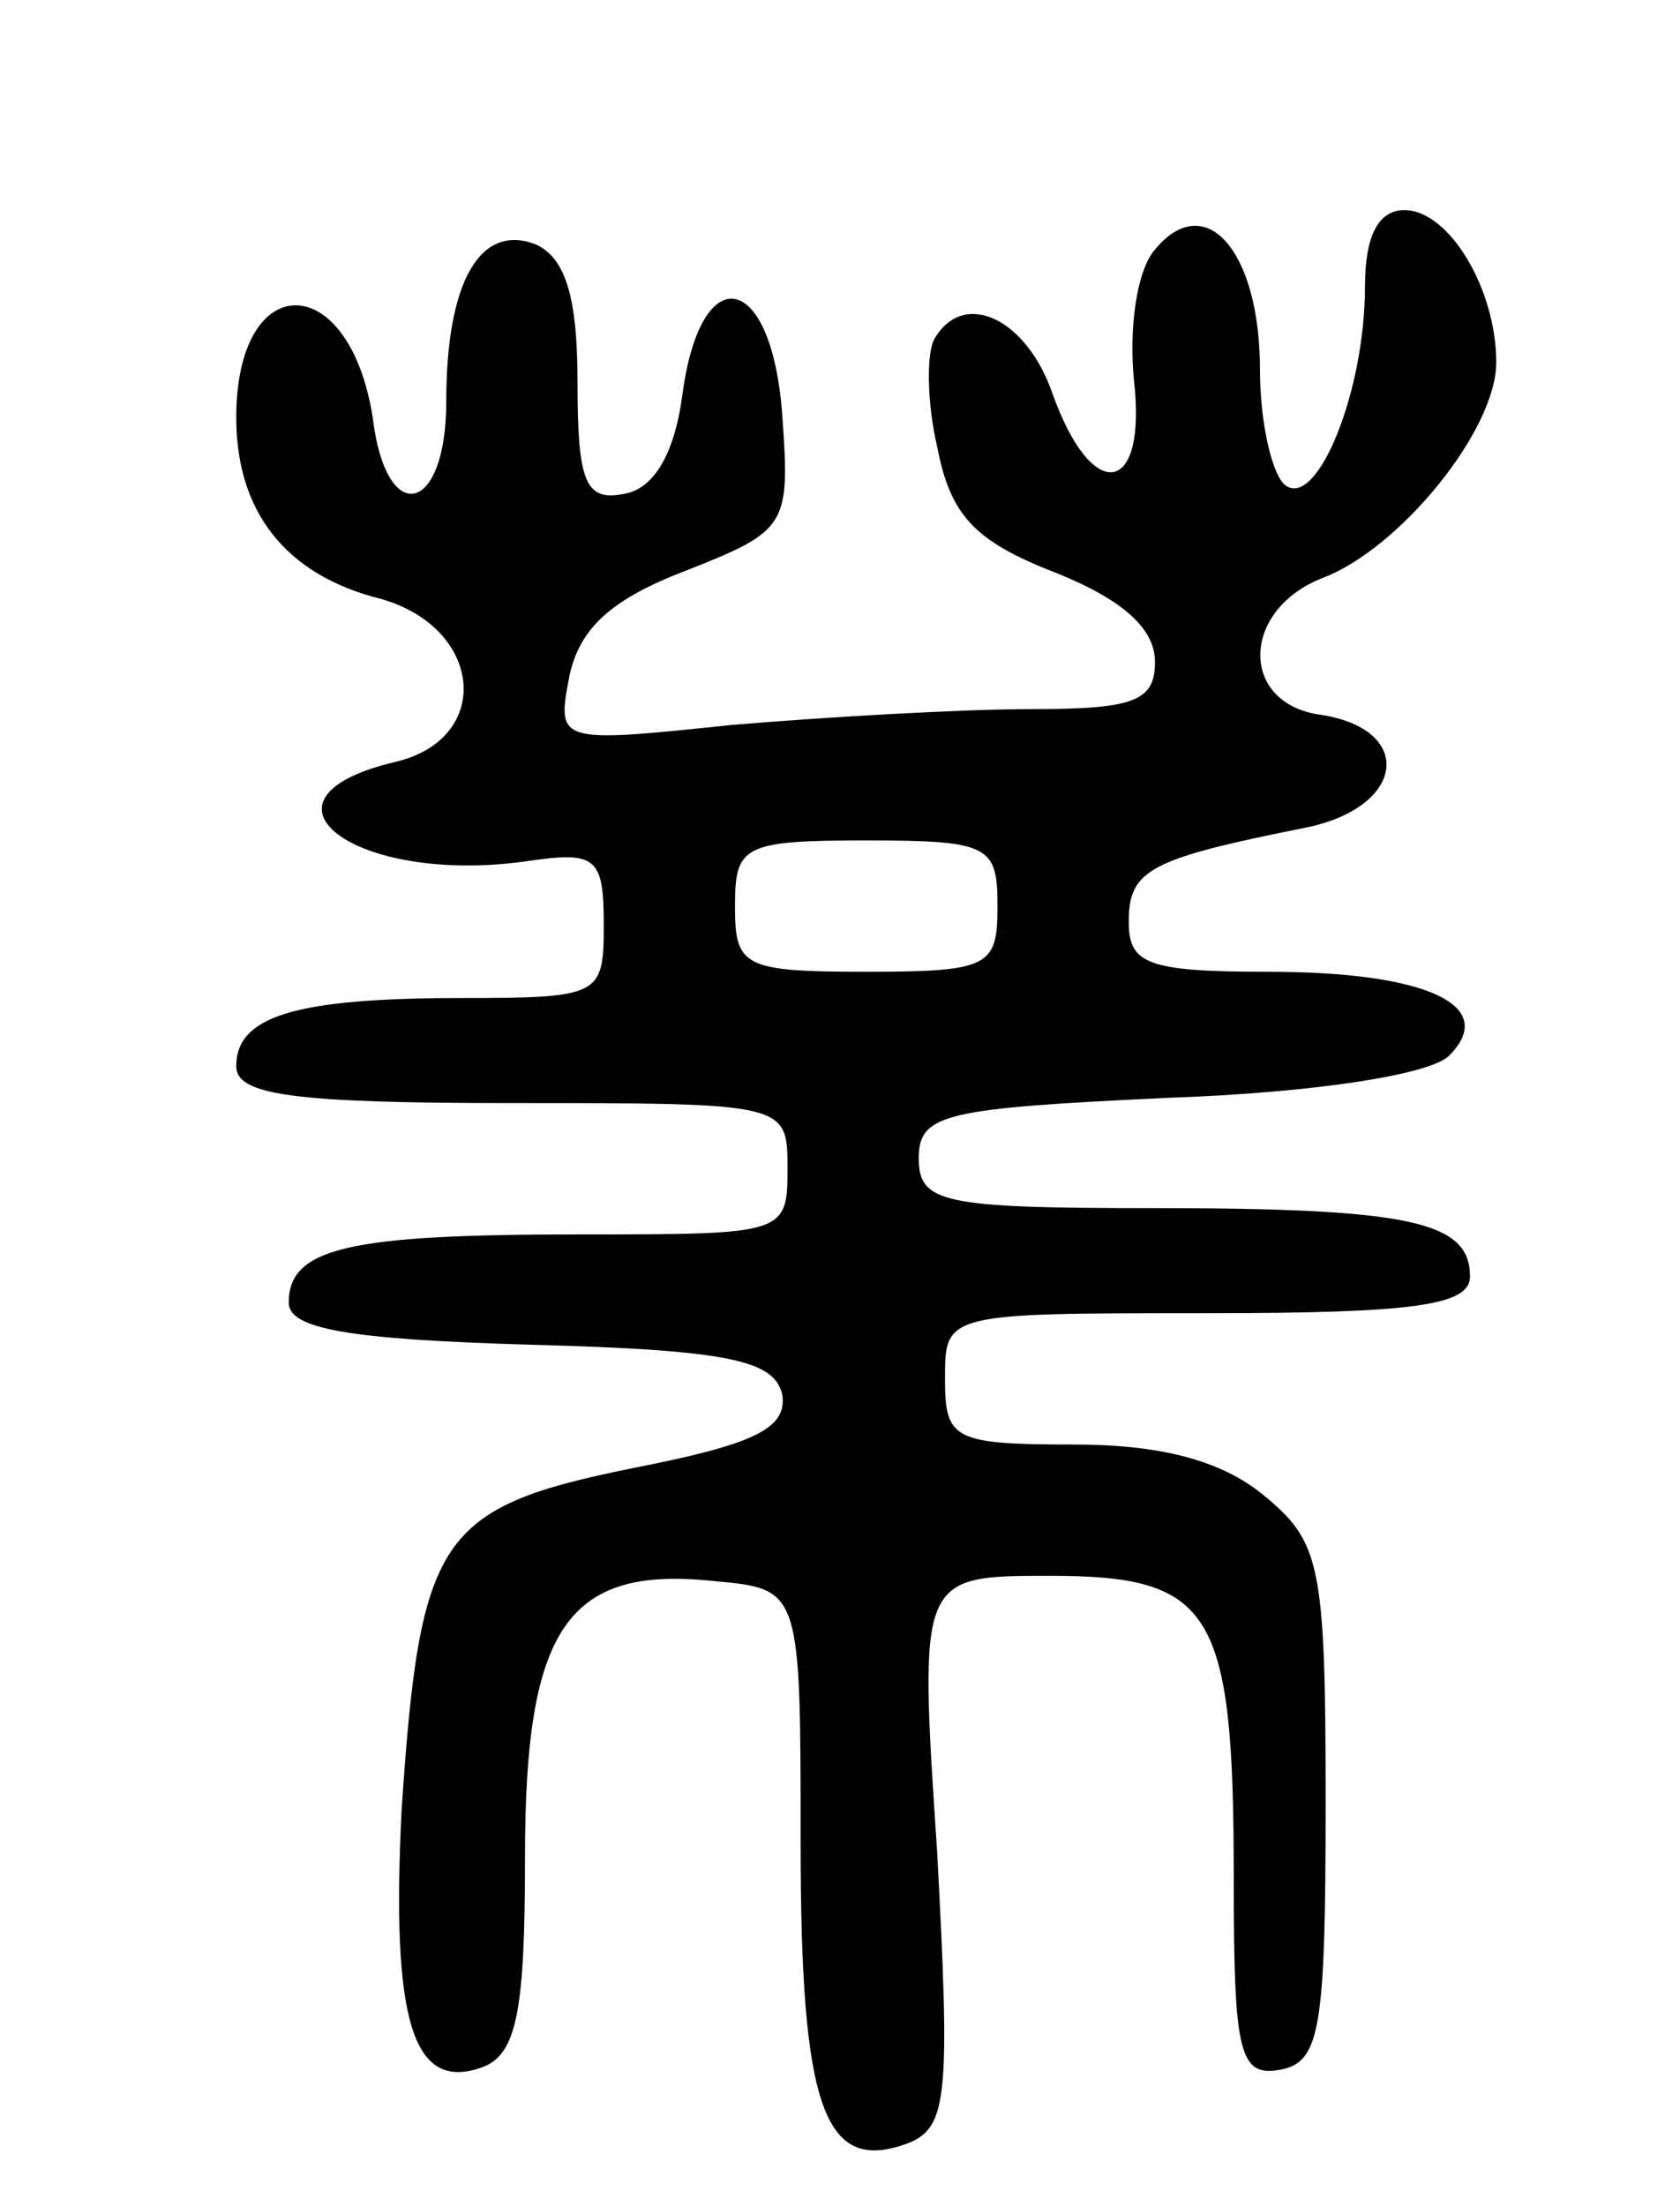 <svg version="1.0" xmlns="http://www.w3.org/2000/svg"
 width="64pt" height="84pt" viewBox="0 0 64 84"
 preserveAspectRatio="xMidYMid meet">
<g transform="translate(0,84) scale(0.1,-0.1)"
fill="#000000" stroke="none">
<path d="M440 745 c-7 -8 -10 -30 -8 -50 5 -44 -16 -47 -31 -5 -10 29 -34 40
-45 21 -3 -5 -3 -24 1 -41 5 -26 14 -36 45 -48 25 -10 38 -21 38 -34 0 -15 -8
-18 -47 -18 -27 0 -78 -3 -114 -6 -67 -7 -67 -7 -62 19 4 18 16 29 45 40 38
15 39 17 36 59 -4 55 -31 60 -38 8 -3 -23 -11 -36 -22 -38 -15 -3 -18 4 -18
43 0 33 -5 47 -16 52 -21 8 -34 -14 -34 -60 0 -43 -23 -48 -28 -6 -9 57 -52
57 -52 0 0 -36 19 -60 55 -69 39 -11 43 -53 6 -62 -60 -14 -16 -47 49 -38 27
4 30 2 30 -24 0 -27 -1 -28 -54 -28 -64 0 -86 -7 -86 -26 0 -11 22 -14 105
-14 105 0 105 0 105 -25 0 -25 -1 -25 -79 -25 -88 0 -111 -5 -111 -26 0 -10
23 -14 92 -16 76 -2 93 -6 96 -19 2 -13 -11 -19 -57 -28 -74 -15 -81 -26 -88
-130 -4 -80 4 -108 31 -98 13 5 16 22 16 80 0 87 16 111 72 105 33 -3 33 -3
33 -100 0 -101 9 -126 41 -114 15 6 16 18 11 111 -7 105 -7 105 43 105 62 0
70 -13 70 -115 0 -67 2 -76 18 -73 15 3 17 16 17 102 0 91 -2 99 -24 117 -16
13 -39 19 -72 19 -46 0 -49 2 -49 25 0 25 0 25 100 25 79 0 100 3 100 14 0 21
-23 26 -121 26 -80 0 -89 2 -89 19 0 17 10 19 95 23 57 2 100 9 107 16 19 19
-8 32 -69 32 -46 0 -53 3 -53 19 0 20 8 24 68 36 38 8 41 38 4 43 -30 5 -29
40 2 52 29 11 66 56 66 82 0 28 -18 58 -35 58 -10 0 -15 -10 -15 -29 0 -40
-18 -84 -30 -76 -5 3 -10 23 -10 44 0 46 -21 69 -40 46z m-60 -250 c0 -23 -3
-25 -50 -25 -47 0 -50 2 -50 25 0 23 3 25 50 25 47 0 50 -2 50 -25z"/>
</g>
</svg>
